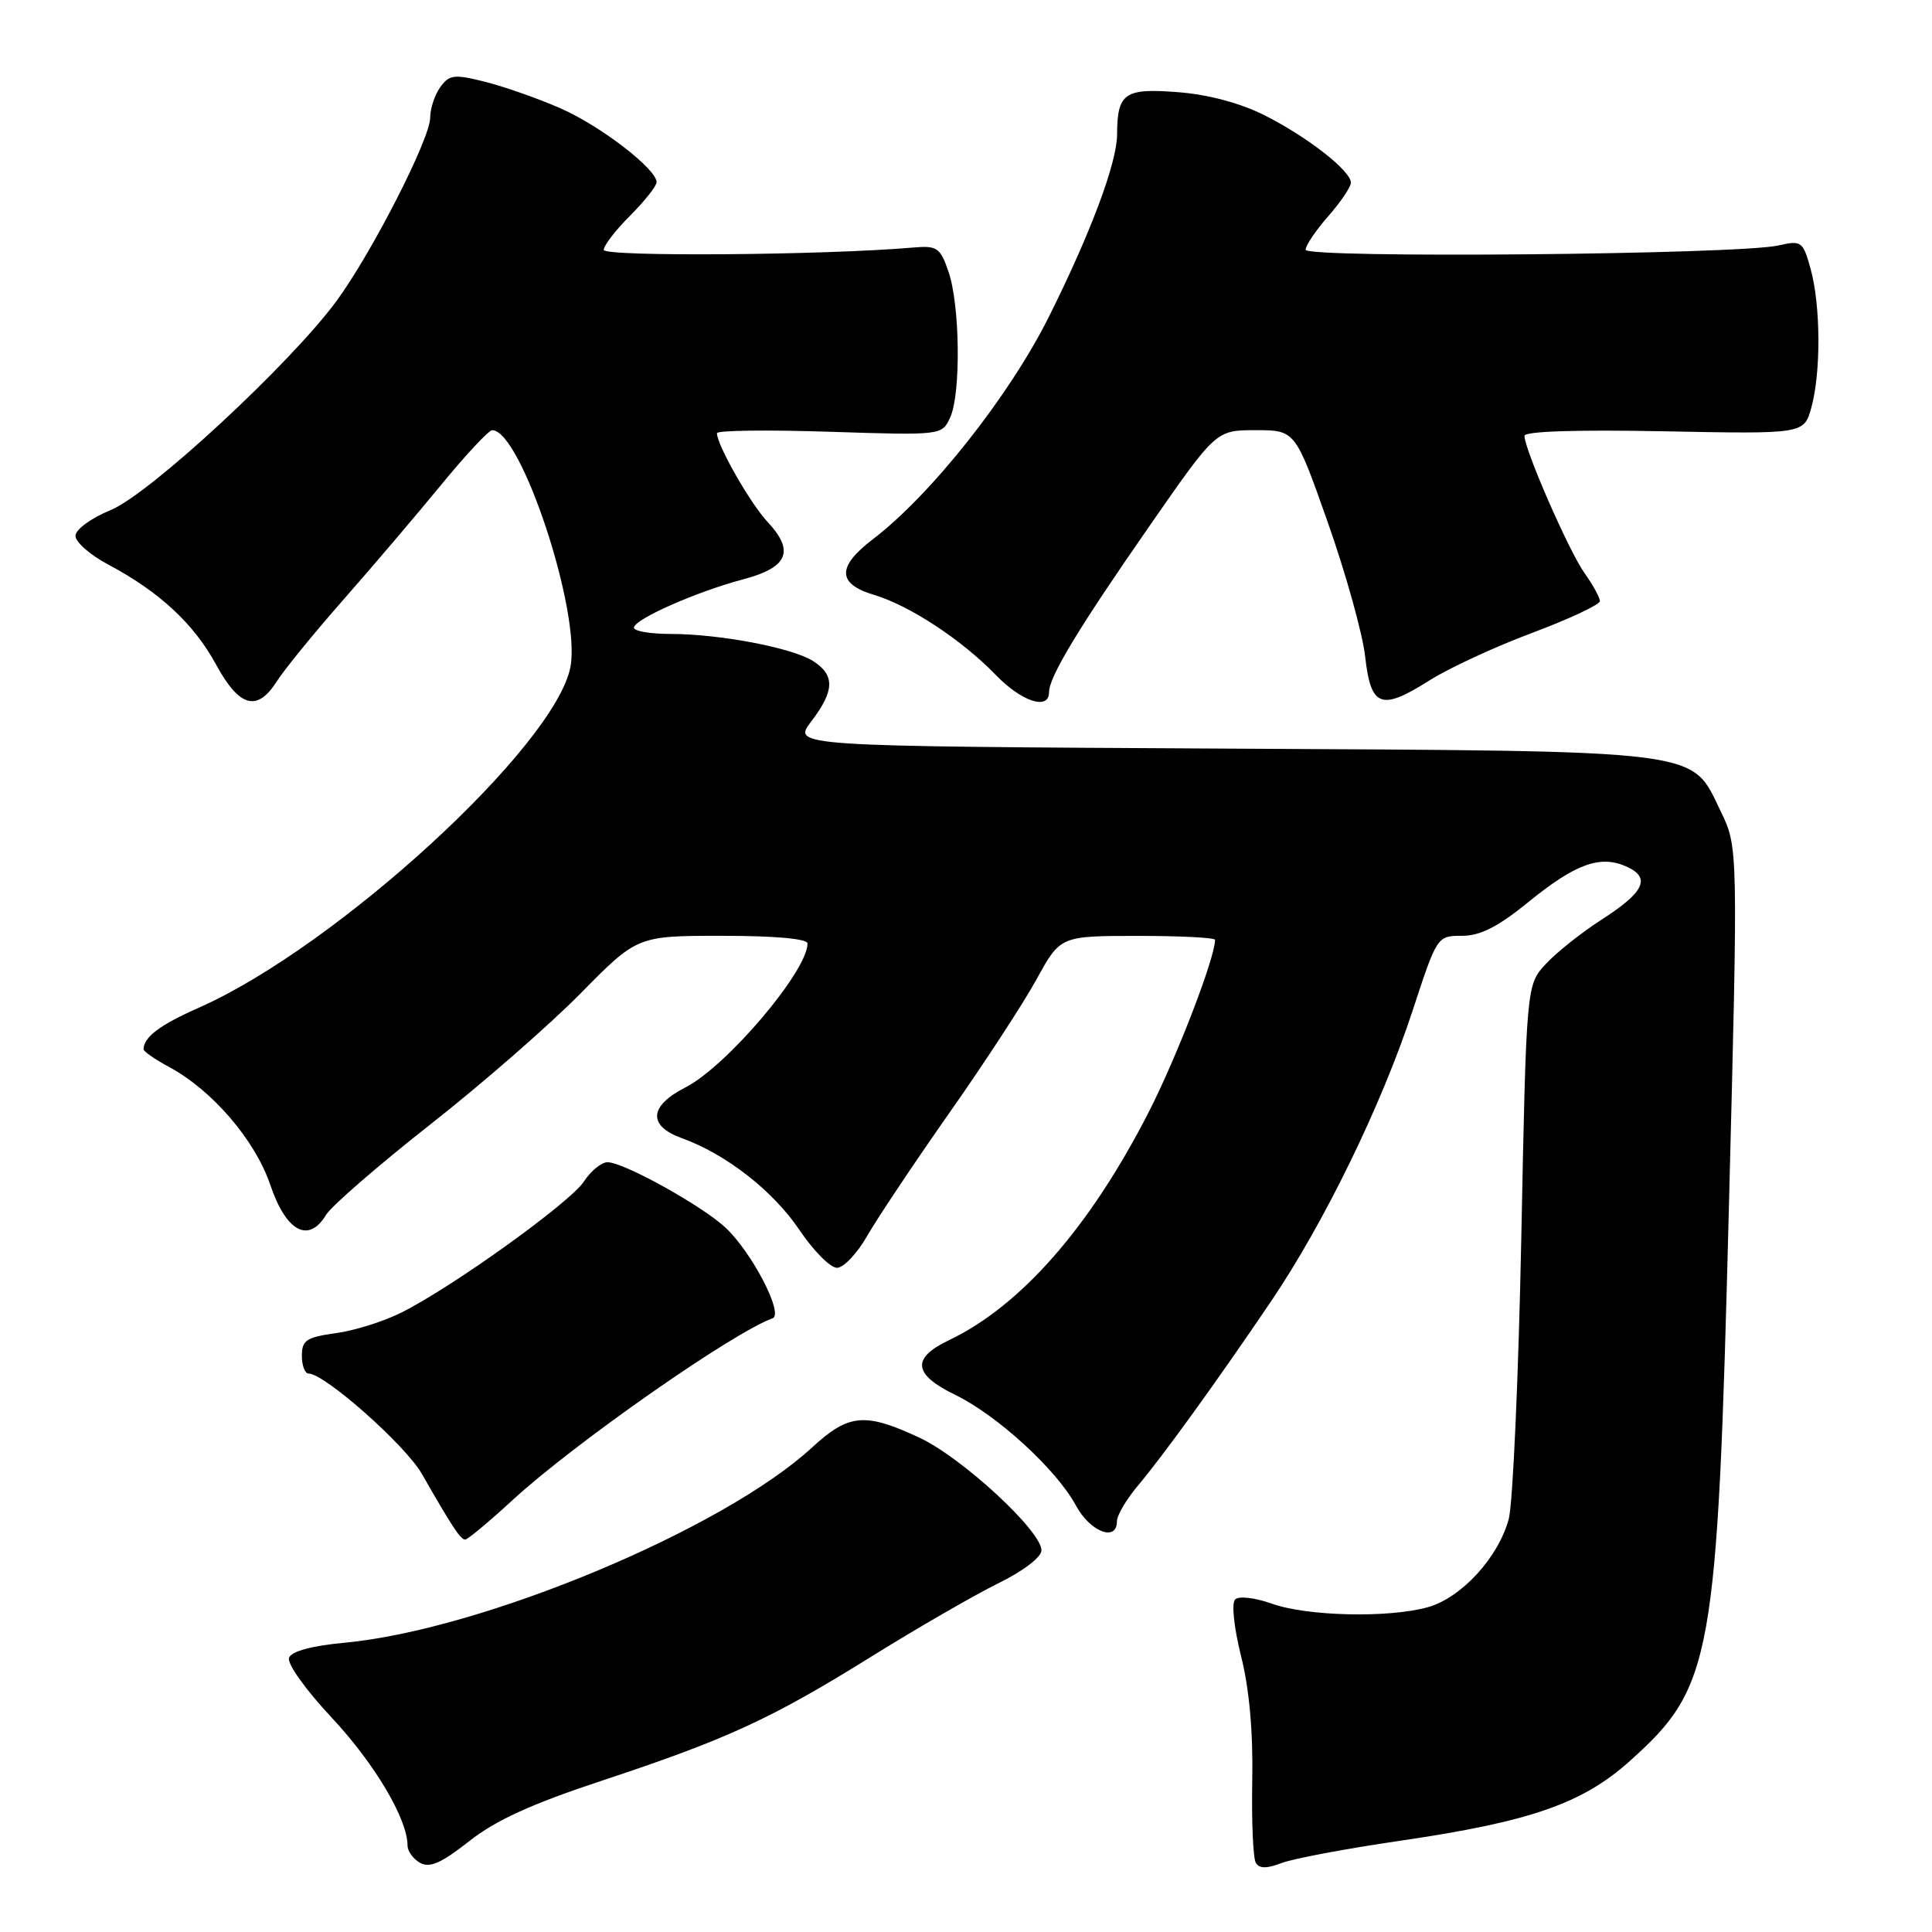<?xml version="1.0" encoding="UTF-8" standalone="no"?>
<!DOCTYPE svg PUBLIC "-//W3C//DTD SVG 1.1//EN" "http://www.w3.org/Graphics/SVG/1.1/DTD/svg11.dtd" >
<svg xmlns="http://www.w3.org/2000/svg" xmlns:xlink="http://www.w3.org/1999/xlink" version="1.1" viewBox="0 0 256 256">
 <g >
 <path fill="currentColor"
d=" M 79.72 235.96 C 96.36 230.45 102.20 227.76 115.50 219.48 C 121.55 215.72 129.09 211.37 132.25 209.81 C 135.58 208.18 138.00 206.33 138.00 205.43 C 138.00 202.85 127.44 193.11 121.79 190.48 C 114.59 187.13 112.45 187.33 107.60 191.80 C 95.84 202.64 63.93 215.96 45.66 217.67 C 41.32 218.07 38.63 218.80 38.30 219.66 C 38.01 220.42 40.49 223.90 43.99 227.64 C 49.64 233.68 54.00 241.04 54.00 244.53 C 54.00 245.29 54.75 246.32 55.67 246.84 C 56.94 247.55 58.50 246.86 62.15 243.98 C 65.64 241.22 70.42 239.03 79.72 235.96 Z  M 185.46 243.92 C 202.80 241.38 209.69 238.99 216.02 233.29 C 226.94 223.48 227.56 219.95 229.09 159.88 C 230.31 112.26 230.31 112.26 228.01 107.52 C 223.99 99.22 226.58 99.54 161.74 99.19 C 104.99 98.88 104.99 98.88 107.49 95.60 C 110.59 91.53 110.66 89.47 107.75 87.60 C 105.01 85.84 95.35 84.00 88.82 84.00 C 86.17 84.00 84.00 83.63 84.00 83.17 C 84.00 82.07 92.26 78.41 98.49 76.76 C 104.42 75.19 105.33 73.03 101.70 69.15 C 99.41 66.70 95.00 58.97 95.00 57.40 C 95.00 57.03 101.71 56.94 109.91 57.21 C 124.82 57.69 124.82 57.69 125.91 55.30 C 127.34 52.15 127.21 40.43 125.68 36.00 C 124.58 32.80 124.18 32.53 120.99 32.80 C 109.26 33.82 80.00 34.04 80.00 33.11 C 80.00 32.54 81.57 30.49 83.50 28.57 C 85.42 26.64 87.00 24.65 87.00 24.14 C 87.00 22.40 79.63 16.72 74.31 14.37 C 71.40 13.09 66.92 11.51 64.36 10.86 C 60.19 9.81 59.56 9.88 58.35 11.53 C 57.61 12.55 57.00 14.38 57.00 15.60 C 57.00 18.38 49.27 33.50 44.60 39.87 C 38.50 48.17 19.84 65.46 14.68 67.58 C 12.05 68.66 10.01 70.16 10.00 71.00 C 10.00 71.83 11.95 73.54 14.33 74.80 C 21.09 78.39 25.68 82.64 28.62 88.04 C 31.72 93.74 34.08 94.38 36.70 90.25 C 37.66 88.74 41.60 83.90 45.47 79.50 C 49.34 75.10 55.18 68.24 58.45 64.25 C 61.72 60.26 64.77 57.00 65.22 57.00 C 69.03 57.00 76.97 81.01 75.59 88.35 C 73.63 98.82 44.60 125.45 26.36 133.52 C 21.20 135.80 19.06 137.40 19.02 139.02 C 19.01 139.31 20.52 140.37 22.39 141.37 C 28.13 144.46 33.81 151.08 35.82 157.02 C 37.92 163.21 40.89 164.80 43.20 160.98 C 43.92 159.80 50.12 154.42 57.00 149.01 C 63.88 143.61 72.86 135.77 76.97 131.59 C 84.45 124.00 84.45 124.00 95.72 124.00 C 102.72 124.00 107.00 124.39 107.00 125.02 C 107.00 128.67 96.28 141.30 90.82 144.09 C 86.00 146.55 85.81 149.17 90.34 150.81 C 96.21 152.93 102.40 157.76 105.91 162.95 C 107.78 165.73 110.03 168.00 110.91 167.99 C 111.78 167.99 113.59 166.08 114.92 163.74 C 116.26 161.41 121.14 154.10 125.77 147.50 C 130.41 140.90 135.62 132.92 137.35 129.76 C 140.50 124.02 140.50 124.02 150.75 124.01 C 156.39 124.01 161.00 124.24 161.00 124.54 C 161.00 126.91 155.91 140.13 152.22 147.34 C 144.42 162.60 135.27 173.04 125.71 177.60 C 120.75 179.97 121.00 182.12 126.56 184.82 C 132.14 187.53 140.00 194.73 142.56 199.48 C 144.44 202.98 148.00 204.35 148.00 201.58 C 148.00 200.79 149.24 198.69 150.75 196.89 C 154.12 192.89 161.16 183.16 168.41 172.45 C 175.47 162.02 183.08 146.40 187.18 133.91 C 190.42 124.02 190.43 124.00 193.73 124.00 C 196.15 124.00 198.49 122.81 202.54 119.51 C 208.77 114.44 212.07 113.25 215.55 114.84 C 218.80 116.32 217.88 118.23 212.14 121.91 C 209.56 123.57 206.28 126.17 204.85 127.71 C 202.25 130.50 202.25 130.50 201.58 164.00 C 201.21 182.43 200.46 199.19 199.92 201.26 C 198.56 206.36 193.64 211.73 189.17 212.97 C 183.97 214.41 173.21 214.17 168.51 212.49 C 166.25 211.69 164.15 211.45 163.66 211.94 C 163.16 212.44 163.51 215.68 164.45 219.45 C 165.54 223.78 166.05 229.50 165.93 235.93 C 165.83 241.35 166.04 246.26 166.41 246.85 C 166.88 247.61 167.87 247.61 169.79 246.87 C 171.28 246.29 178.33 244.96 185.46 243.92 Z  M 67.94 198.75 C 76.09 191.26 97.05 176.60 102.37 174.68 C 103.88 174.13 99.68 166.02 96.17 162.70 C 93.09 159.80 82.65 154.00 80.50 154.00 C 79.70 154.00 78.29 155.15 77.37 156.56 C 75.55 159.33 60.12 170.43 53.25 173.89 C 50.92 175.07 46.98 176.32 44.50 176.65 C 40.61 177.19 40.00 177.59 40.00 179.64 C 40.00 180.94 40.40 182.00 40.88 182.00 C 43.01 182.00 53.72 191.48 55.90 195.30 C 59.93 202.34 61.02 204.00 61.64 204.00 C 61.97 204.00 64.80 201.64 67.94 198.75 Z  M 139.00 91.73 C 139.00 89.69 142.91 83.22 152.32 69.69 C 161.13 57.00 161.13 57.00 166.38 57.00 C 171.63 57.00 171.63 57.00 175.95 69.25 C 178.33 75.99 180.55 83.97 180.89 86.99 C 181.64 93.72 183.00 94.22 189.41 90.16 C 191.96 88.54 198.09 85.70 203.02 83.86 C 207.95 82.01 211.99 80.12 211.99 79.65 C 212.00 79.19 211.08 77.52 209.96 75.94 C 207.90 73.06 202.00 59.56 202.00 57.75 C 202.00 57.15 208.94 56.92 220.52 57.15 C 239.04 57.51 239.04 57.51 240.01 54.01 C 241.30 49.38 241.25 40.45 239.92 35.65 C 238.90 31.97 238.71 31.83 235.67 32.52 C 230.40 33.74 173.00 34.25 173.00 33.09 C 173.00 32.53 174.35 30.53 176.00 28.65 C 177.65 26.77 179.00 24.77 179.00 24.21 C 179.00 22.64 173.31 18.19 167.63 15.31 C 164.41 13.68 160.19 12.54 156.17 12.22 C 149.00 11.65 148.04 12.31 148.02 17.83 C 148.00 21.59 144.51 30.91 138.97 42.00 C 133.72 52.49 123.38 65.56 115.66 71.45 C 110.88 75.10 110.92 77.36 115.80 78.82 C 120.55 80.24 127.44 84.78 131.95 89.44 C 135.37 92.98 139.00 94.16 139.00 91.73 Z "/>
</g>
</svg>